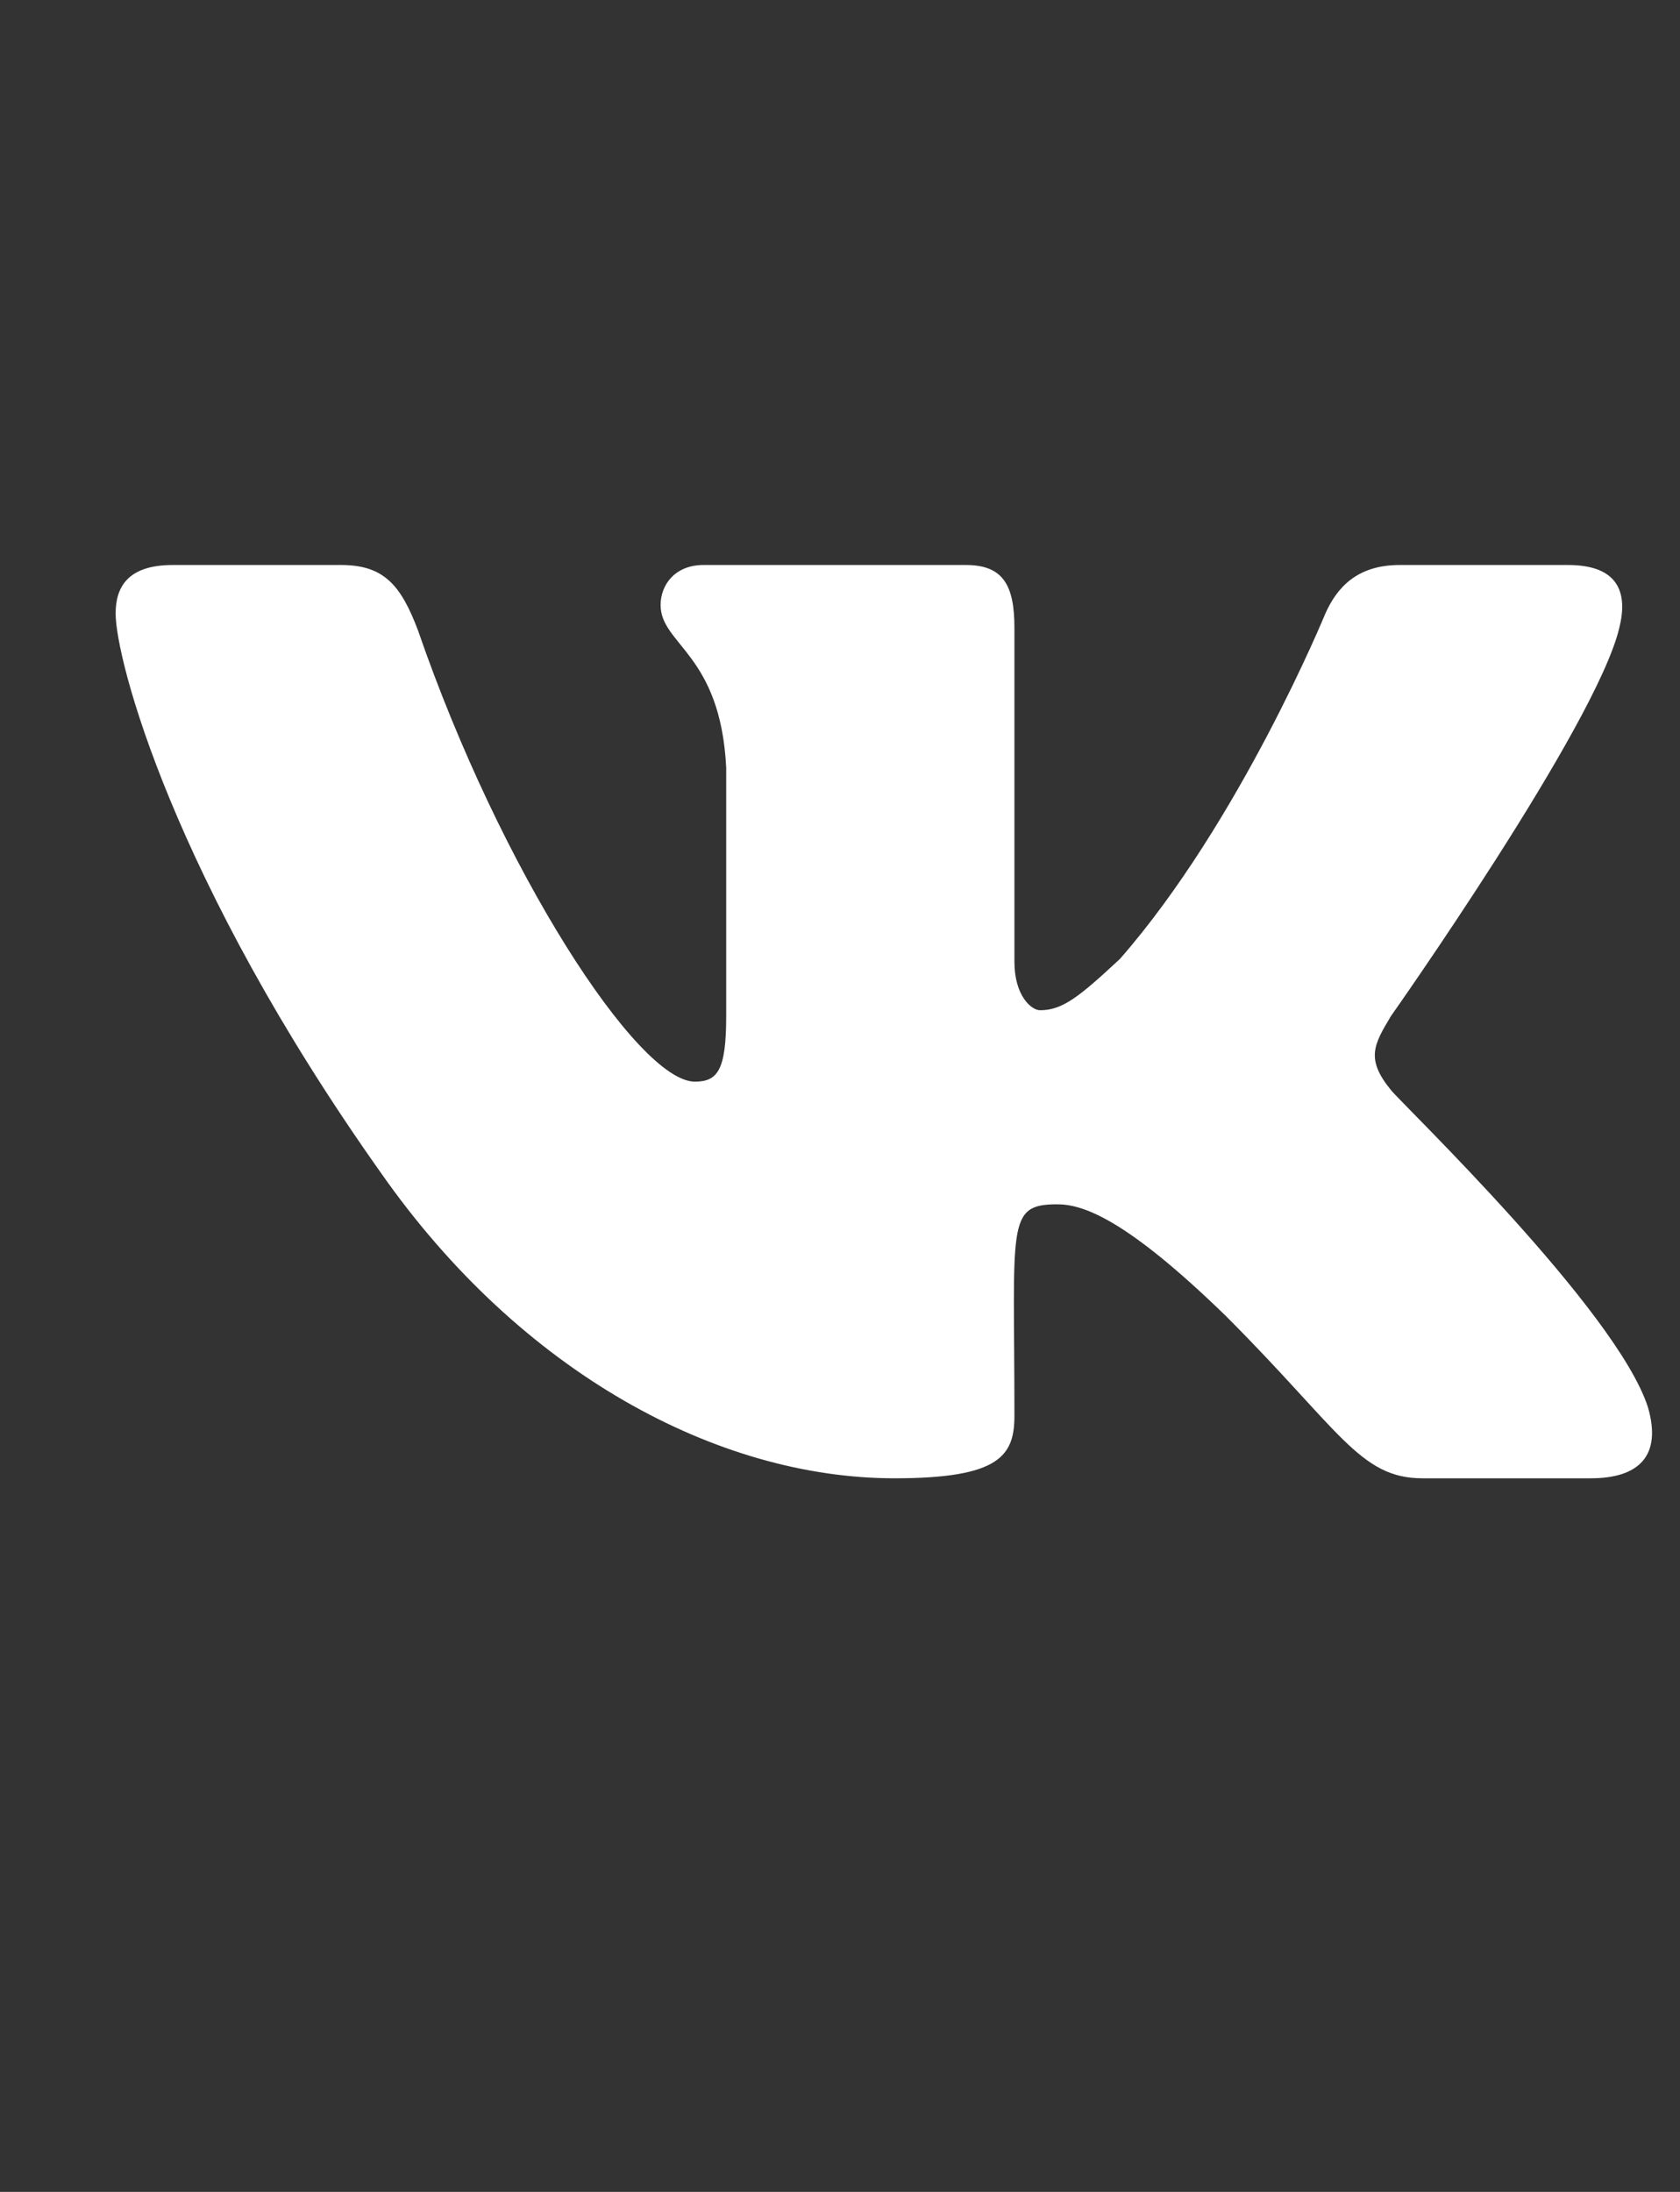 <svg width="23" height="30" viewBox="0 0 23 30" fill="none" xmlns="http://www.w3.org/2000/svg">
<rect x="0" y="0" width="23" height="30" fill="#333333" stroke="none"/>
<path d="M22.169 8.593C21.856 9.921 19.044 13.905 19.044 13.905C18.81 14.296 18.692 14.491 19.044 14.921C19.2 15.116 22.13 17.929 22.56 19.257C22.755 19.921 22.442 20.233 21.778 20.233H19.474C18.614 20.233 18.341 19.569 16.778 18.007C15.411 16.679 14.825 16.483 14.474 16.483C13.771 16.483 13.888 16.757 13.888 19.374C13.888 19.921 13.692 20.233 12.247 20.233C9.825 20.233 7.13 18.788 5.216 16.054C2.364 12.03 1.583 9.022 1.583 8.397C1.583 8.046 1.739 7.733 2.364 7.733H4.669C5.255 7.733 5.489 8.007 5.724 8.632C6.856 11.913 8.731 14.804 9.513 14.804C9.825 14.804 9.942 14.648 9.942 13.905V10.507C9.864 8.944 9.044 8.827 9.044 8.28C9.044 8.007 9.239 7.733 9.63 7.733H13.224C13.731 7.733 13.888 8.007 13.888 8.593V13.163C13.888 13.632 14.122 13.827 14.239 13.827C14.552 13.827 14.786 13.632 15.333 13.124C16.974 11.249 18.145 8.397 18.145 8.397C18.302 8.046 18.575 7.733 19.161 7.733H21.466C22.169 7.733 22.286 8.124 22.169 8.593Z" fill="white"/>
</svg>

